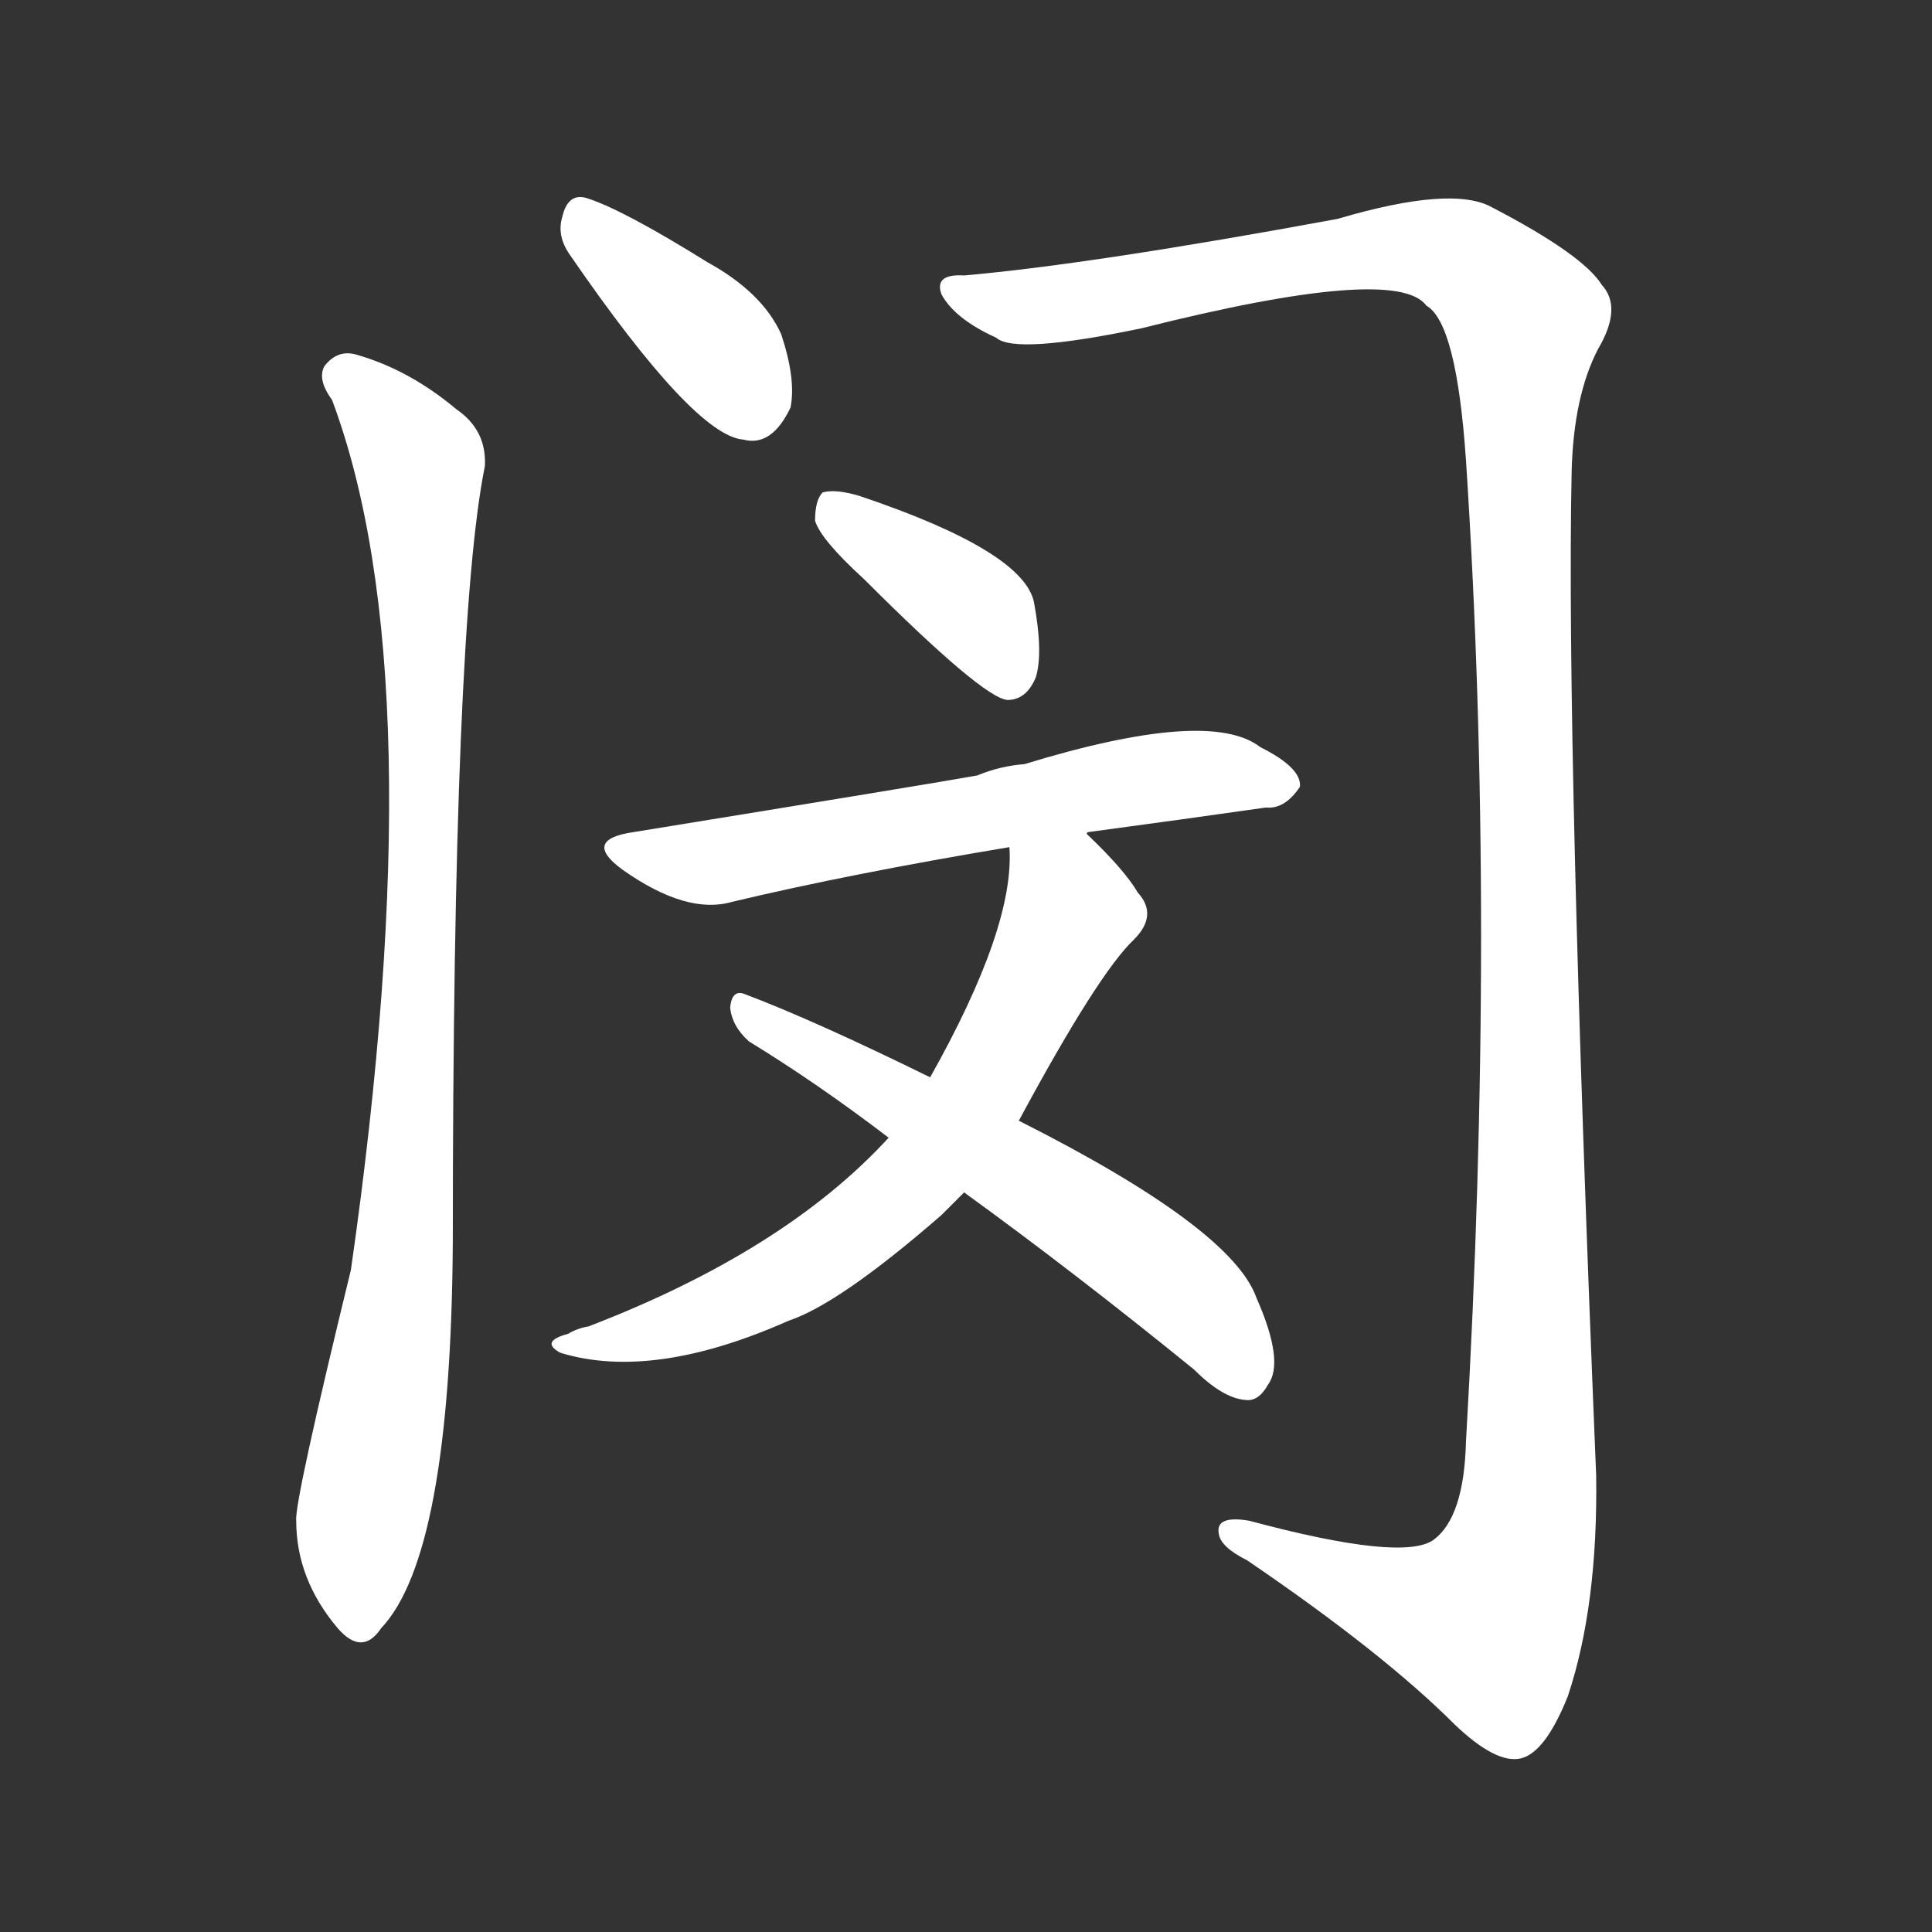 <svg version="1.1" viewBox="0 0 1024 1024" xmlns="http://www.w3.org/2000/svg">
  <rect x="0" y="0" width="1024" height="1024" fill="#333333" stroke="none"/>
  <g transform="scale(1, -1) translate(0, -900)">
    <style type="text/css">
        .stroke1 {fill: #FFFFFF;}
        .stroke2 {fill: #FFFFFF;}
        .stroke3 {fill: #FFFFFF;}
        .stroke4 {fill: #FFFFFF;}
        .stroke5 {fill: #FFFFFF;}
        .stroke6 {fill: #FFFFFF;}
        .stroke7 {fill: #FFFFFF;}
        .stroke8 {fill: #FFFFFF;}
        .stroke9 {fill: #FFFFFF;}
        .stroke10 {fill: #FFFFFF;}
        .stroke11 {fill: #FFFFFF;}
        .stroke12 {fill: #FFFFFF;}
        .stroke13 {fill: #FFFFFF;}
        .stroke14 {fill: #FFFFFF;}
        .stroke15 {fill: #FFFFFF;}
        .stroke16 {fill: #FFFFFF;}
        .stroke17 {fill: #FFFFFF;}
        .stroke18 {fill: #FFFFFF;}
        .stroke19 {fill: #FFFFFF;}
        .stroke20 {fill: #FFFFFF;}
        text {
            font-family: Helvetica;
            font-size: 50px;
            fill: #FFFFFF;}
            paint-order: stroke;
            stroke: #000000;
            stroke-width: 4px;
            stroke-linecap: butt;
            stroke-linejoin: miter;
            font-weight: 800;
        }
    </style>

    <path d="M 302 765 Q 368 669 394 667 Q 409 663 419 684 Q 422 699 414 723 Q 404 745 375 761 Q 330 789 311 795 Q 301 798 298 785 Q 295 775 302 765 Z" class="stroke1"/>
    <path d="M 176 688 Q 231 541 186 227 Q 156 104 157 94 Q 157 63 179 37 Q 192 22 202 37 Q 239 76 240 242 Q 240 569 257 653 Q 258 672 242 683 Q 217 704 189 712 Q 179 715 172 706 Q 168 699 176 688 Z" class="stroke2"/>
    <path d="M 511 754 Q 495 755 499 744 Q 506 731 528 721 Q 538 712 605 726 Q 740 760 756 738 Q 772 729 777 656 Q 793 412 777 136 Q 776 96 760 84 Q 744 72 662 94 Q 644 97 646 87 Q 647 80 661 73 Q 733 24 771 -14 Q 793 -35 806 -32 Q 819 -29 831 1 Q 847 49 846 118 Q 830 506 833 650 Q 834 690 847 715 Q 860 737 849 749 Q 839 765 791 790 Q 770 802 709 784 Q 579 760 511 754 Z" class="stroke3"/>
    <path d="M 458 593 Q 521 530 534 529 Q 544 529 549 541 Q 553 554 548 581 Q 542 608 456 637 Q 443 641 436 639 Q 432 635 432 624 Q 435 614 458 593 Z" class="stroke4"/>
    <path d="M 576 458 Q 576 459 577 459 Q 629 466 671 472 Q 681 471 689 483 Q 690 493 668 504 Q 641 525 543 495 Q 530 494 518 489 Q 496 485 336 459 Q 308 455 330 439 Q 364 415 388 422 Q 451 437 535 451 L 576 458 Z" class="stroke5"/>
    <path d="M 540 306 Q 582 384 601 402 Q 614 415 603 427 Q 596 439 576 458 C 555 479 535 481 535 451 Q 538 409 493 329 L 471 297 Q 416 237 312 197 Q 306 196 301 193 Q 286 189 297 183 Q 346 168 418 200 Q 445 209 499 256 Q 505 262 511 268 L 540 306 Z" class="stroke6"/>
    <path d="M 511 268 Q 569 226 633 174 Q 648 159 660 158 Q 667 157 672 166 Q 681 178 666 212 Q 653 249 540 306 L 493 329 Q 432 359 395 373 Q 388 376 387 366 Q 388 356 397 348 Q 433 326 471 297 L 511 268 Z" class="stroke7"/>
</g></svg>